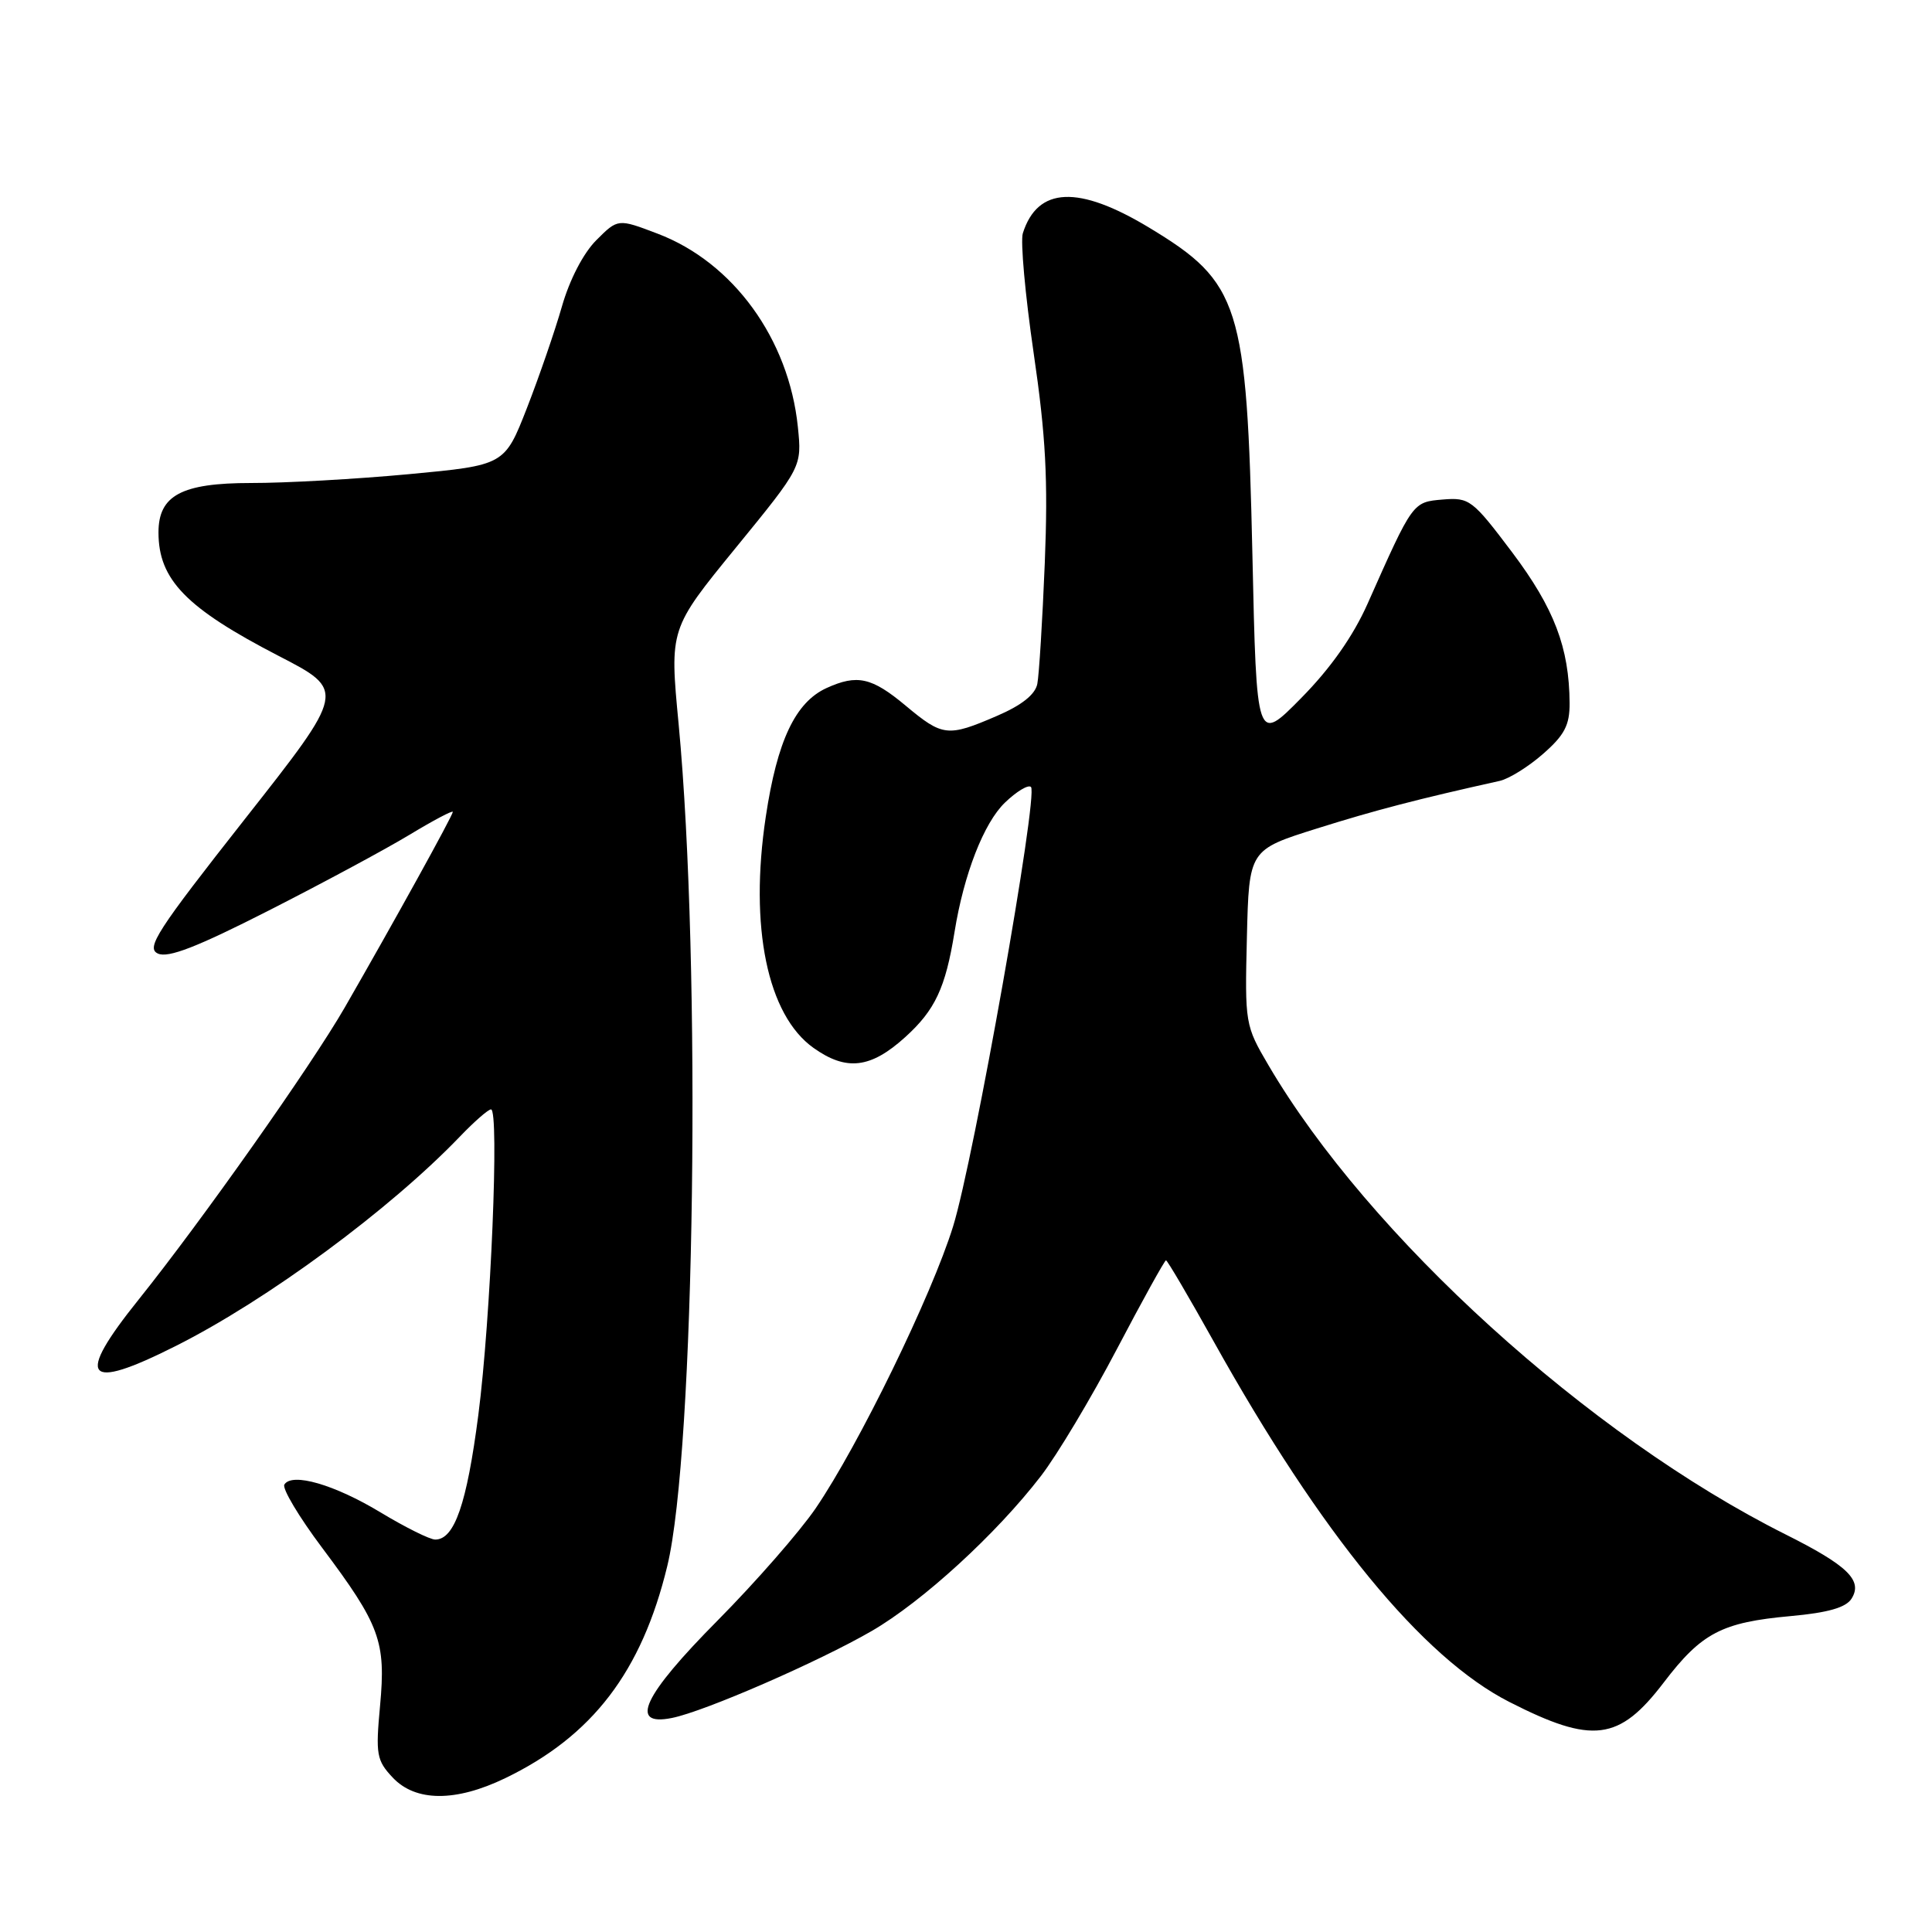 <?xml version="1.0" encoding="UTF-8" standalone="no"?>
<!DOCTYPE svg PUBLIC "-//W3C//DTD SVG 1.1//EN" "http://www.w3.org/Graphics/SVG/1.1/DTD/svg11.dtd" >
<svg xmlns="http://www.w3.org/2000/svg" xmlns:xlink="http://www.w3.org/1999/xlink" version="1.1" viewBox="0 0 256 256">
 <g >
 <path fill="currentColor"
d=" M 66.94 235.62 C 78.50 230.04 85.03 221.51 88.42 207.50 C 92.09 192.37 92.95 127.97 89.92 95.92 C 88.72 83.33 88.72 83.33 97.49 72.59 C 106.26 61.85 106.26 61.85 105.72 56.56 C 104.52 44.91 97.15 34.76 87.13 30.96 C 81.88 28.96 81.88 28.96 79.01 31.83 C 77.29 33.55 75.47 37.07 74.46 40.60 C 73.53 43.85 71.44 49.91 69.82 54.07 C 66.86 61.64 66.86 61.64 54.18 62.83 C 47.21 63.48 37.79 64.01 33.25 64.00 C 24.06 64.00 21.00 65.64 21.00 70.55 C 21.00 76.81 24.66 80.57 36.90 86.90 C 45.84 91.51 45.84 91.51 32.46 108.51 C 20.79 123.34 19.32 125.61 20.92 126.35 C 22.28 126.98 26.10 125.49 35.63 120.64 C 42.71 117.04 51.09 112.53 54.25 110.62 C 57.41 108.71 60.00 107.34 60.00 107.58 C 60.00 108.05 52.15 122.26 45.68 133.50 C 41.22 141.24 26.72 161.78 18.37 172.20 C 9.91 182.74 11.24 184.42 23.27 178.36 C 35.41 172.26 51.64 160.29 60.95 150.59 C 62.84 148.62 64.69 147.00 65.06 147.00 C 66.18 147.00 65.03 174.78 63.38 187.50 C 61.85 199.29 60.22 204.00 57.67 204.00 C 56.96 204.00 53.71 202.38 50.44 200.41 C 44.32 196.71 38.69 195.08 37.68 196.71 C 37.36 197.22 39.61 200.99 42.67 205.07 C 50.36 215.33 51.15 217.50 50.36 226.02 C 49.76 232.48 49.90 233.26 52.03 235.53 C 55.06 238.76 60.37 238.79 66.94 235.62 Z  M 220.44 222.96 C 225.47 216.36 228.13 214.97 237.27 214.14 C 242.23 213.69 244.60 213.01 245.34 211.83 C 246.86 209.41 244.83 207.44 236.56 203.30 C 210.54 190.26 181.35 163.77 168.08 141.15 C 164.99 135.89 164.94 135.63 165.22 124.21 C 165.50 112.61 165.50 112.61 174.50 109.78 C 182.23 107.35 187.84 105.89 198.73 103.47 C 199.96 103.19 202.55 101.58 204.48 99.88 C 207.31 97.40 208.00 96.08 207.98 93.15 C 207.93 85.81 205.94 80.60 200.38 73.20 C 195.11 66.21 194.71 65.90 191.18 66.19 C 187.17 66.53 187.23 66.45 181.21 80.00 C 179.30 84.29 176.32 88.54 172.41 92.50 C 166.50 98.50 166.50 98.50 165.95 73.50 C 165.21 40.28 164.31 37.44 152.28 30.17 C 142.89 24.50 137.49 24.74 135.53 30.91 C 135.20 31.95 135.84 39.08 136.96 46.75 C 138.58 57.80 138.88 63.57 138.44 74.59 C 138.13 82.24 137.68 89.45 137.45 90.62 C 137.17 92.03 135.37 93.46 132.08 94.87 C 125.56 97.68 124.91 97.60 120.00 93.50 C 115.51 89.75 113.58 89.32 109.52 91.17 C 105.39 93.06 102.98 98.15 101.47 108.22 C 99.27 122.83 101.68 134.50 107.79 138.85 C 112.14 141.95 115.36 141.58 119.94 137.43 C 123.90 133.85 125.28 130.92 126.48 123.50 C 127.71 115.84 130.37 109.02 133.17 106.34 C 134.71 104.86 136.26 103.93 136.61 104.28 C 137.61 105.28 129.04 153.63 126.29 162.50 C 123.46 171.64 113.77 191.52 108.08 199.86 C 105.96 202.96 100.13 209.63 95.12 214.69 C 85.21 224.68 83.27 228.80 89.03 227.64 C 93.35 226.78 108.43 220.21 115.50 216.12 C 122.23 212.22 132.03 203.25 137.92 195.59 C 140.08 192.79 144.61 185.21 148.00 178.75 C 151.39 172.29 154.32 167.00 154.50 167.00 C 154.68 167.00 157.52 171.84 160.82 177.75 C 175.06 203.30 188.48 219.66 200.00 225.52 C 211.03 231.14 214.53 230.70 220.44 222.96 Z "/>
</g>
</svg>